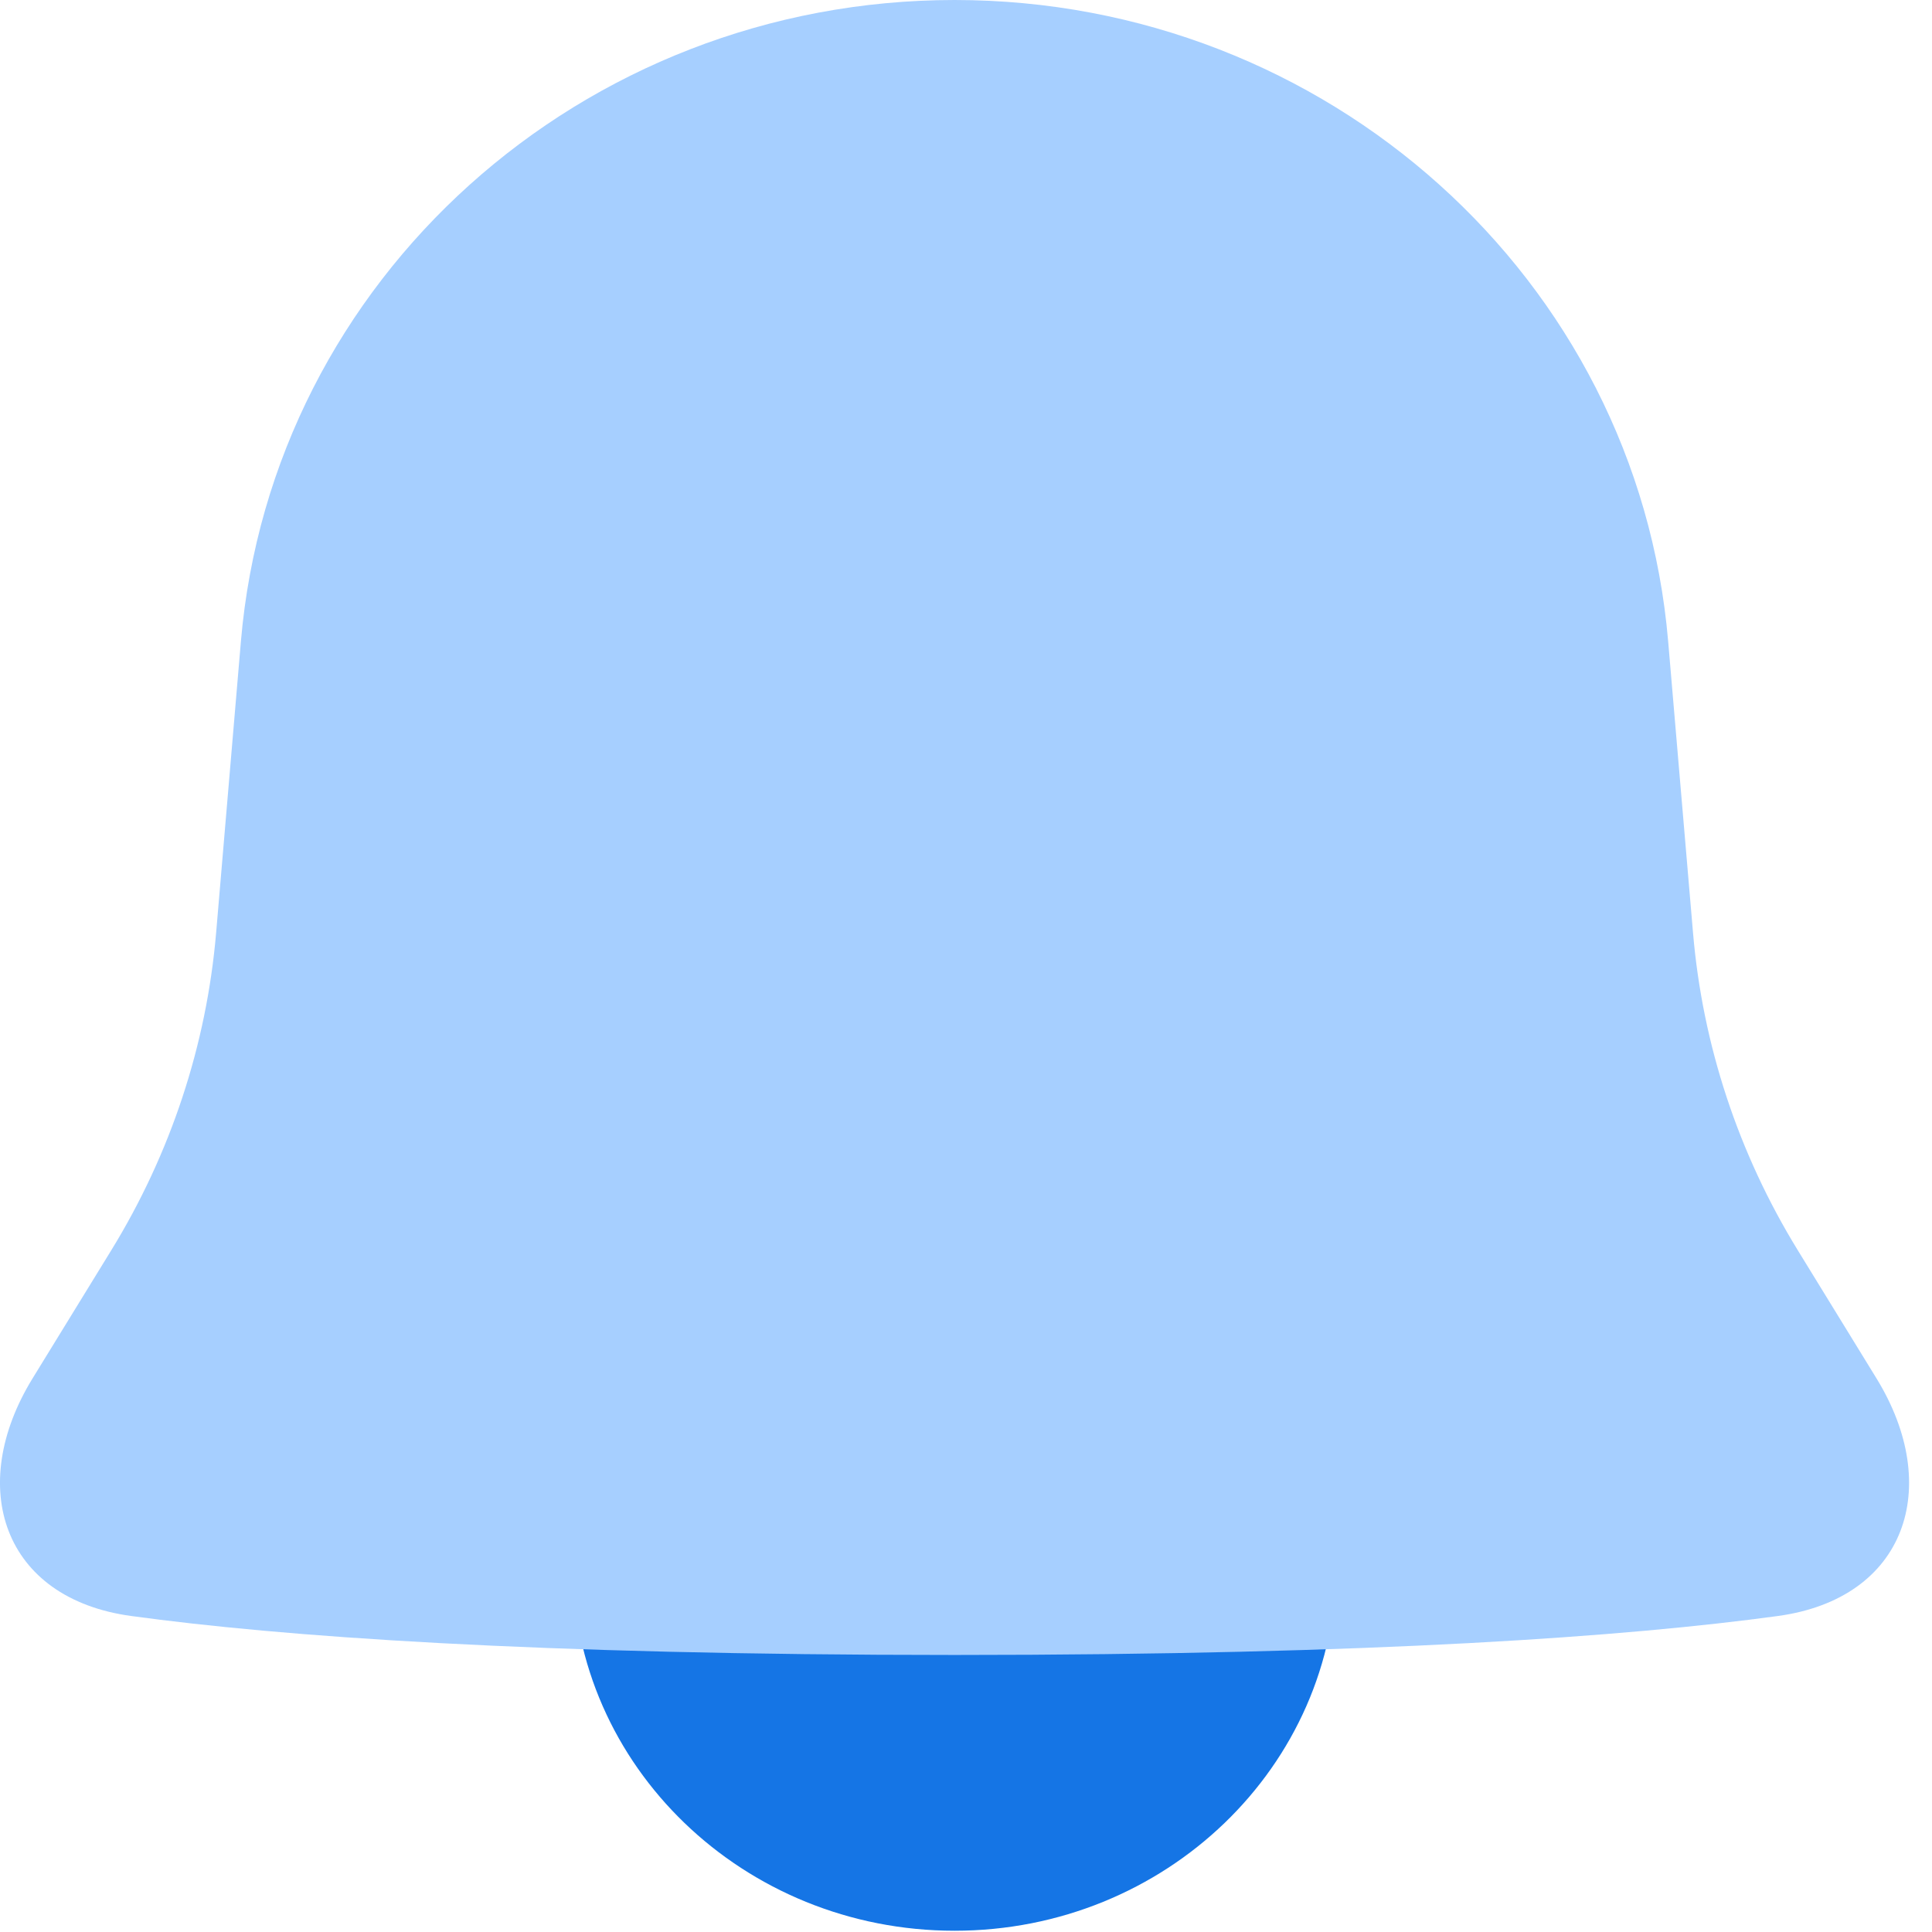 <svg width="23" height="23" viewBox="0 0 23 23" fill="none" xmlns="http://www.w3.org/2000/svg">
<g id="&#240;&#159;&#166;&#134; icon &#34;alert alarm bell 1&#34;">
<path id="Vector" d="M11.364 22.985C13.874 22.985 15.909 21.025 15.909 18.607C15.909 16.189 13.874 14.229 11.364 14.229C8.853 14.229 6.818 16.189 6.818 18.607C6.818 21.025 8.853 22.985 11.364 22.985Z" fill="#1575E5"/>
<path id="Vector_2" d="M19.859 7.635C19.491 3.32 15.797 0 11.364 0C6.93 0 3.237 3.32 2.868 7.635L2.573 11.104C2.459 12.44 2.032 13.732 1.326 14.882L0.388 16.409C-0.406 17.701 0.034 19.029 1.561 19.238C3.338 19.481 6.336 19.702 11.364 19.702C16.391 19.702 19.389 19.481 21.166 19.238C22.693 19.029 23.133 17.701 22.339 16.409L21.401 14.882C20.695 13.732 20.268 12.44 20.155 11.104L19.859 7.635Z" fill="#A6CFFF"/>
</g>
</svg>
